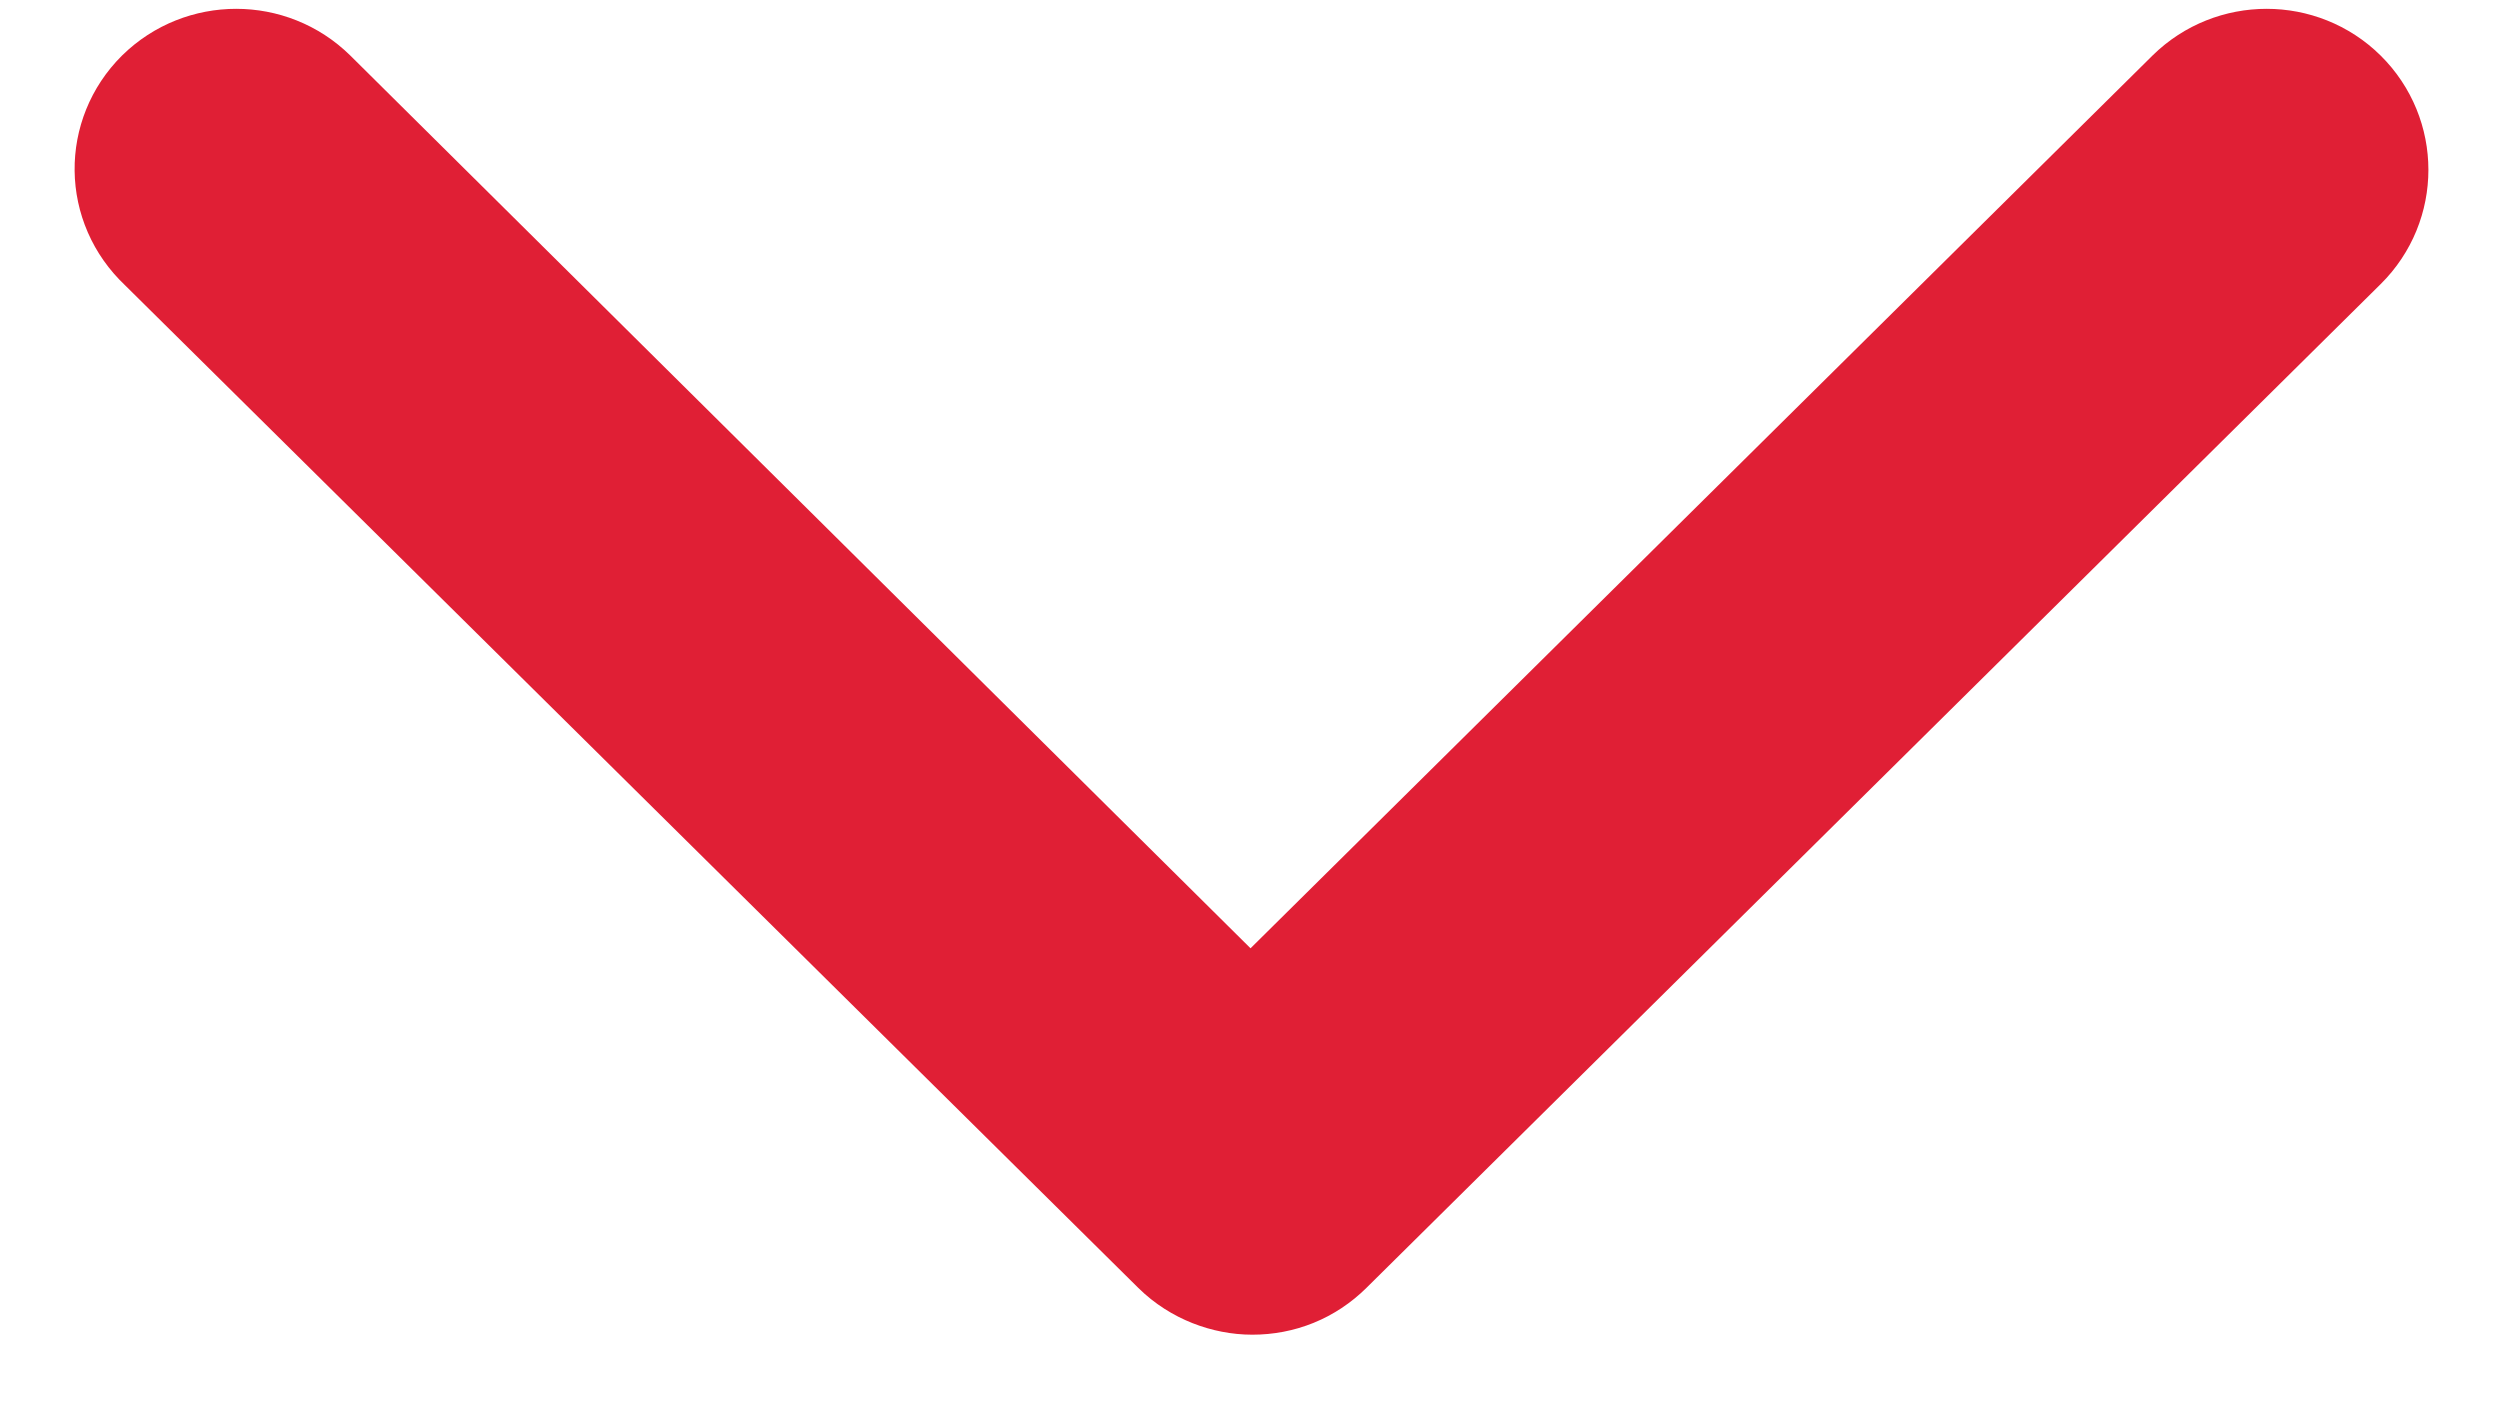 <svg width="16" height="9" viewBox="0 0 16 9" fill="none" xmlns="http://www.w3.org/2000/svg">
<path d="M1.162 0.741C1.355 0.551 1.668 0.551 1.861 0.741L8.003 6.832L14.157 0.741C14.35 0.551 14.663 0.551 14.855 0.741C15.048 0.932 15.048 1.242 14.855 1.433L8.364 7.857C8.268 7.952 8.147 8 8.015 8C7.895 8 7.762 7.952 7.666 7.857L1.174 1.433C0.97 1.242 0.97 0.932 1.162 0.741Z" fill="#E01F35" stroke="#E01F35" stroke-width="1.084"/>
</svg>

